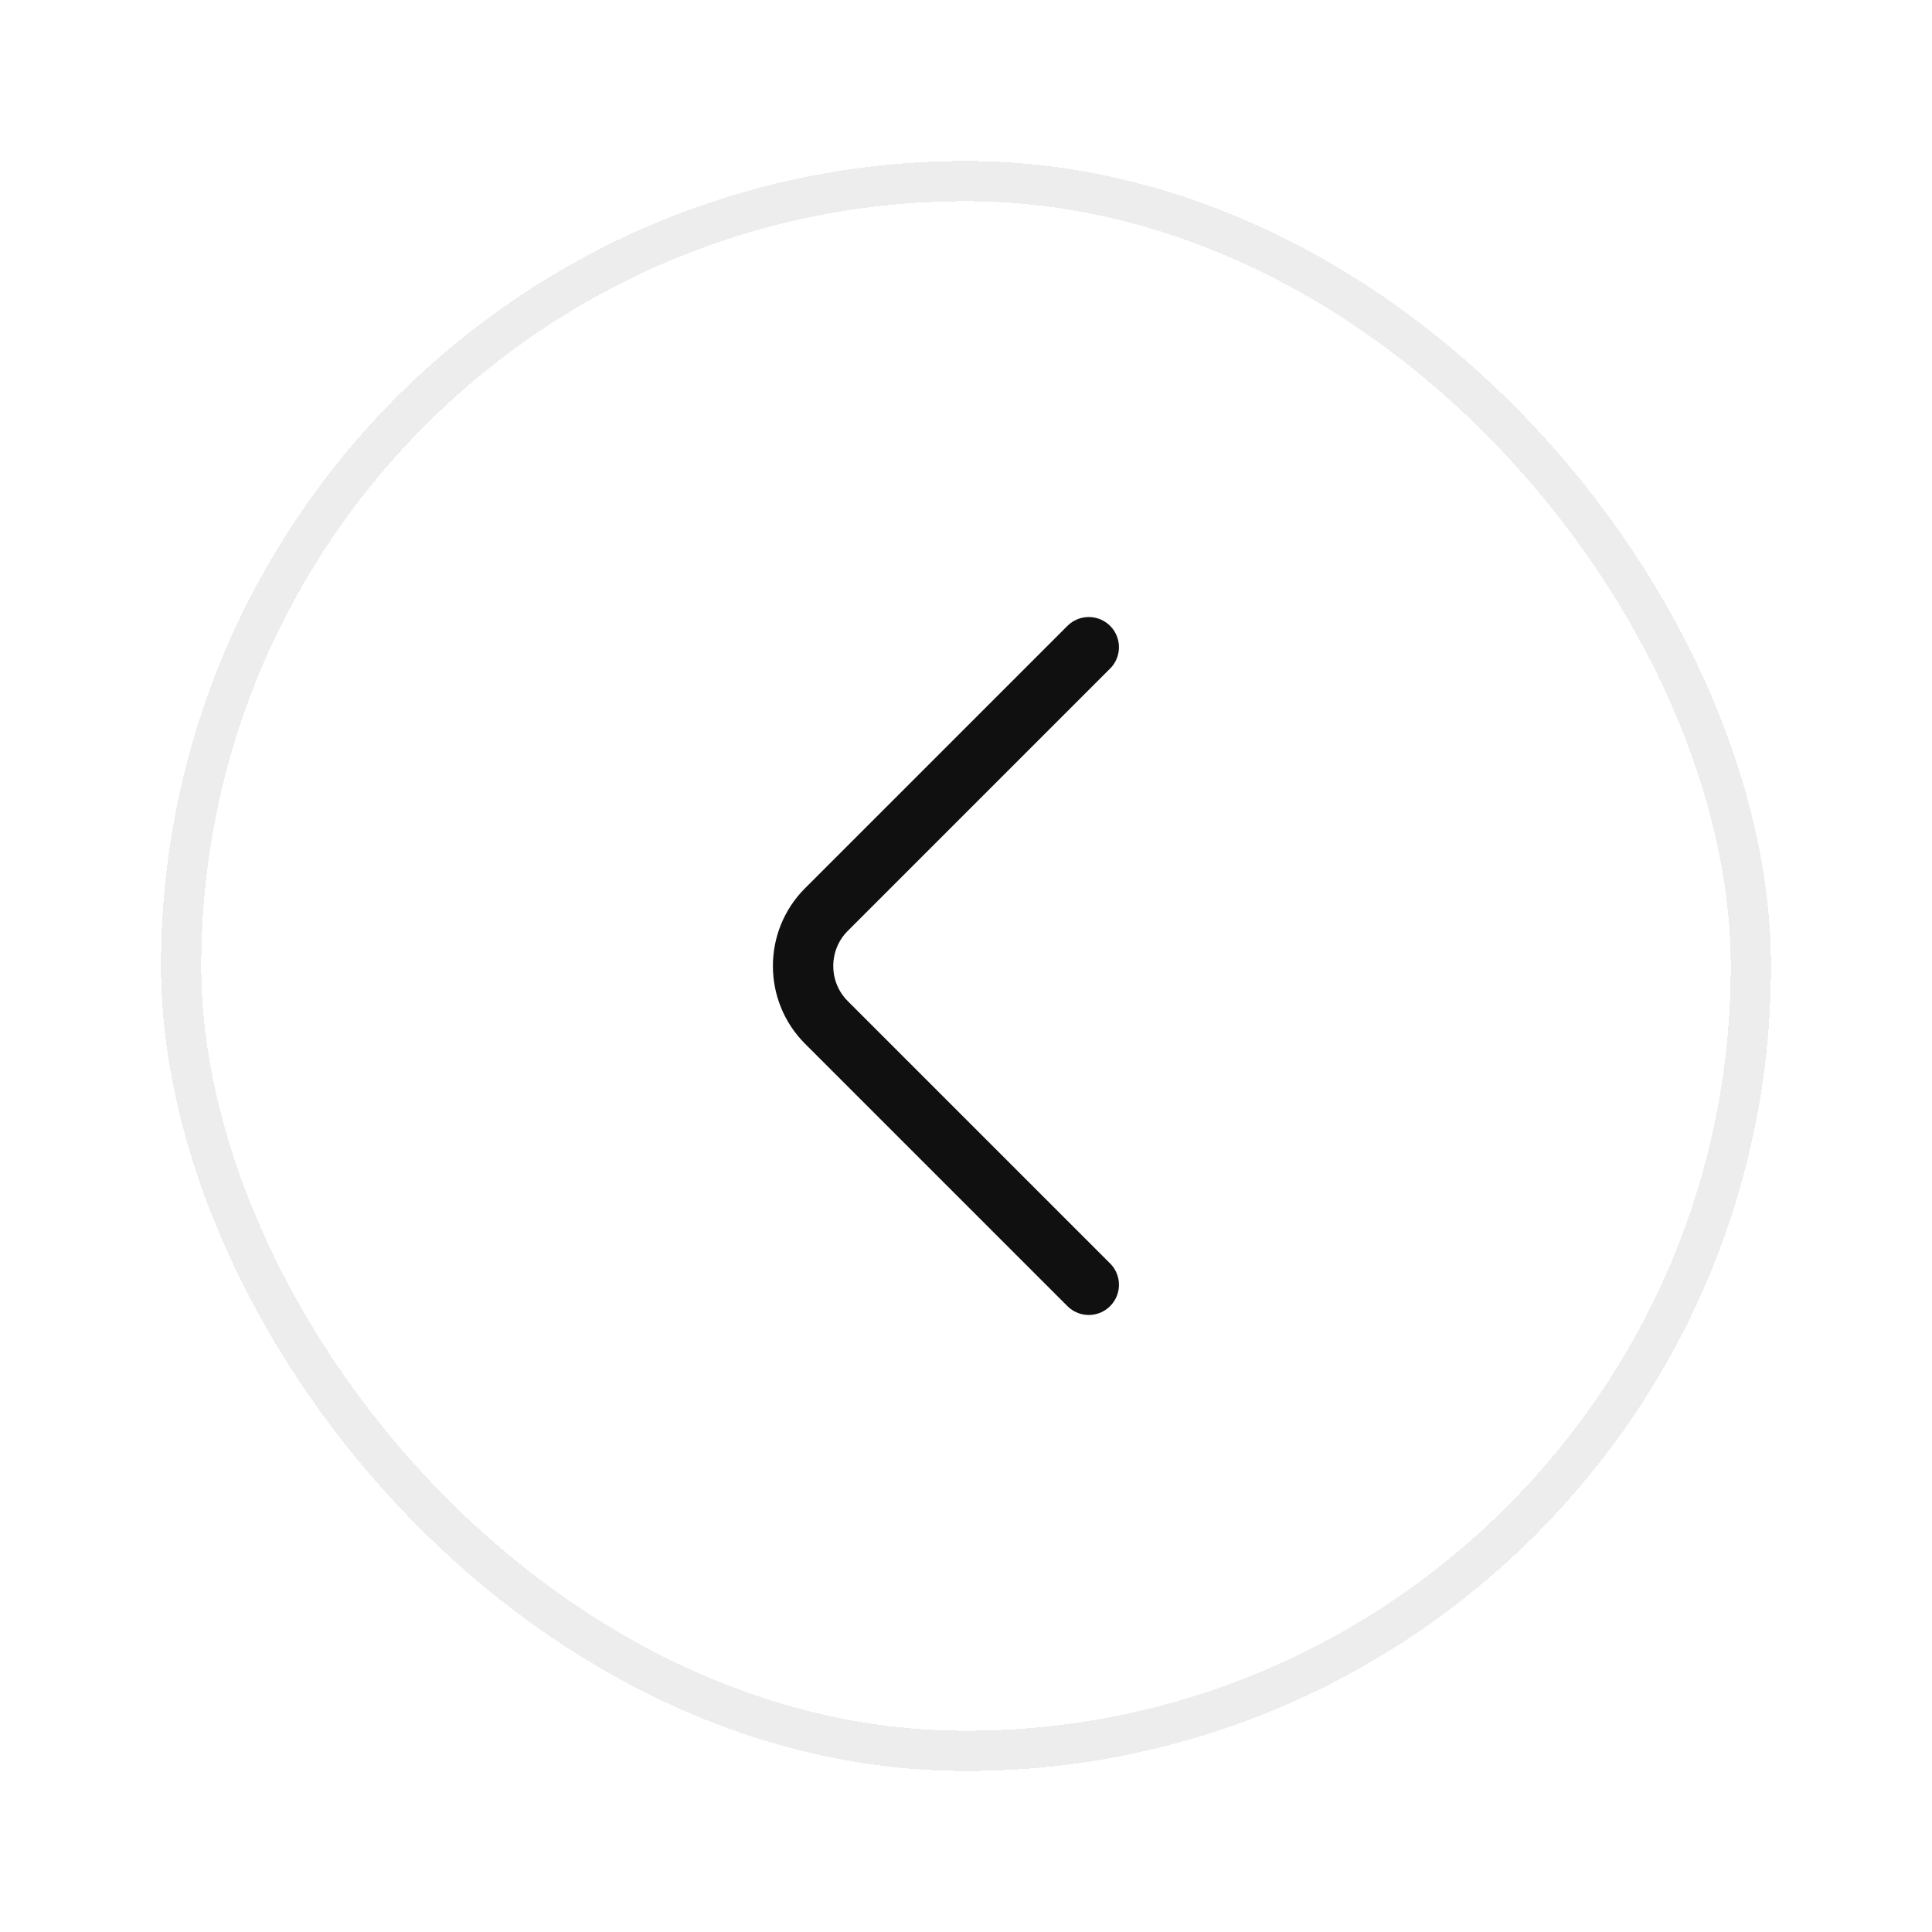 <svg width="48" height="48" viewBox="0 0 48 48" fill="none" xmlns="http://www.w3.org/2000/svg">
<g filter="url(#filter0_d_1_2158)">
<rect x="4.5" y="0.5" width="39" height="39" rx="19.5" stroke="#EDEDED" shape-rendering="crispEdges"/>
<path d="M27.05 27.92L20.53 21.4C19.76 20.63 19.76 19.37 20.53 18.6L27.05 12.08" stroke="#101010" stroke-width="1.5" stroke-miterlimit="10" stroke-linecap="round" stroke-linejoin="round"/>
</g>
<defs>
<filter id="filter0_d_1_2158" x="0" y="0" width="48" height="48" filterUnits="userSpaceOnUse" color-interpolation-filters="sRGB">
<feFlood flood-opacity="0" result="BackgroundImageFix"/>
<feColorMatrix in="SourceAlpha" type="matrix" values="0 0 0 0 0 0 0 0 0 0 0 0 0 0 0 0 0 0 127 0" result="hardAlpha"/>
<feOffset dy="4"/>
<feGaussianBlur stdDeviation="2"/>
<feComposite in2="hardAlpha" operator="out"/>
<feColorMatrix type="matrix" values="0 0 0 0 0 0 0 0 0 0 0 0 0 0 0 0 0 0 0.25 0"/>
<feBlend mode="normal" in2="BackgroundImageFix" result="effect1_dropShadow_1_2158"/>
<feBlend mode="normal" in="SourceGraphic" in2="effect1_dropShadow_1_2158" result="shape"/>
</filter>
</defs>
</svg>

